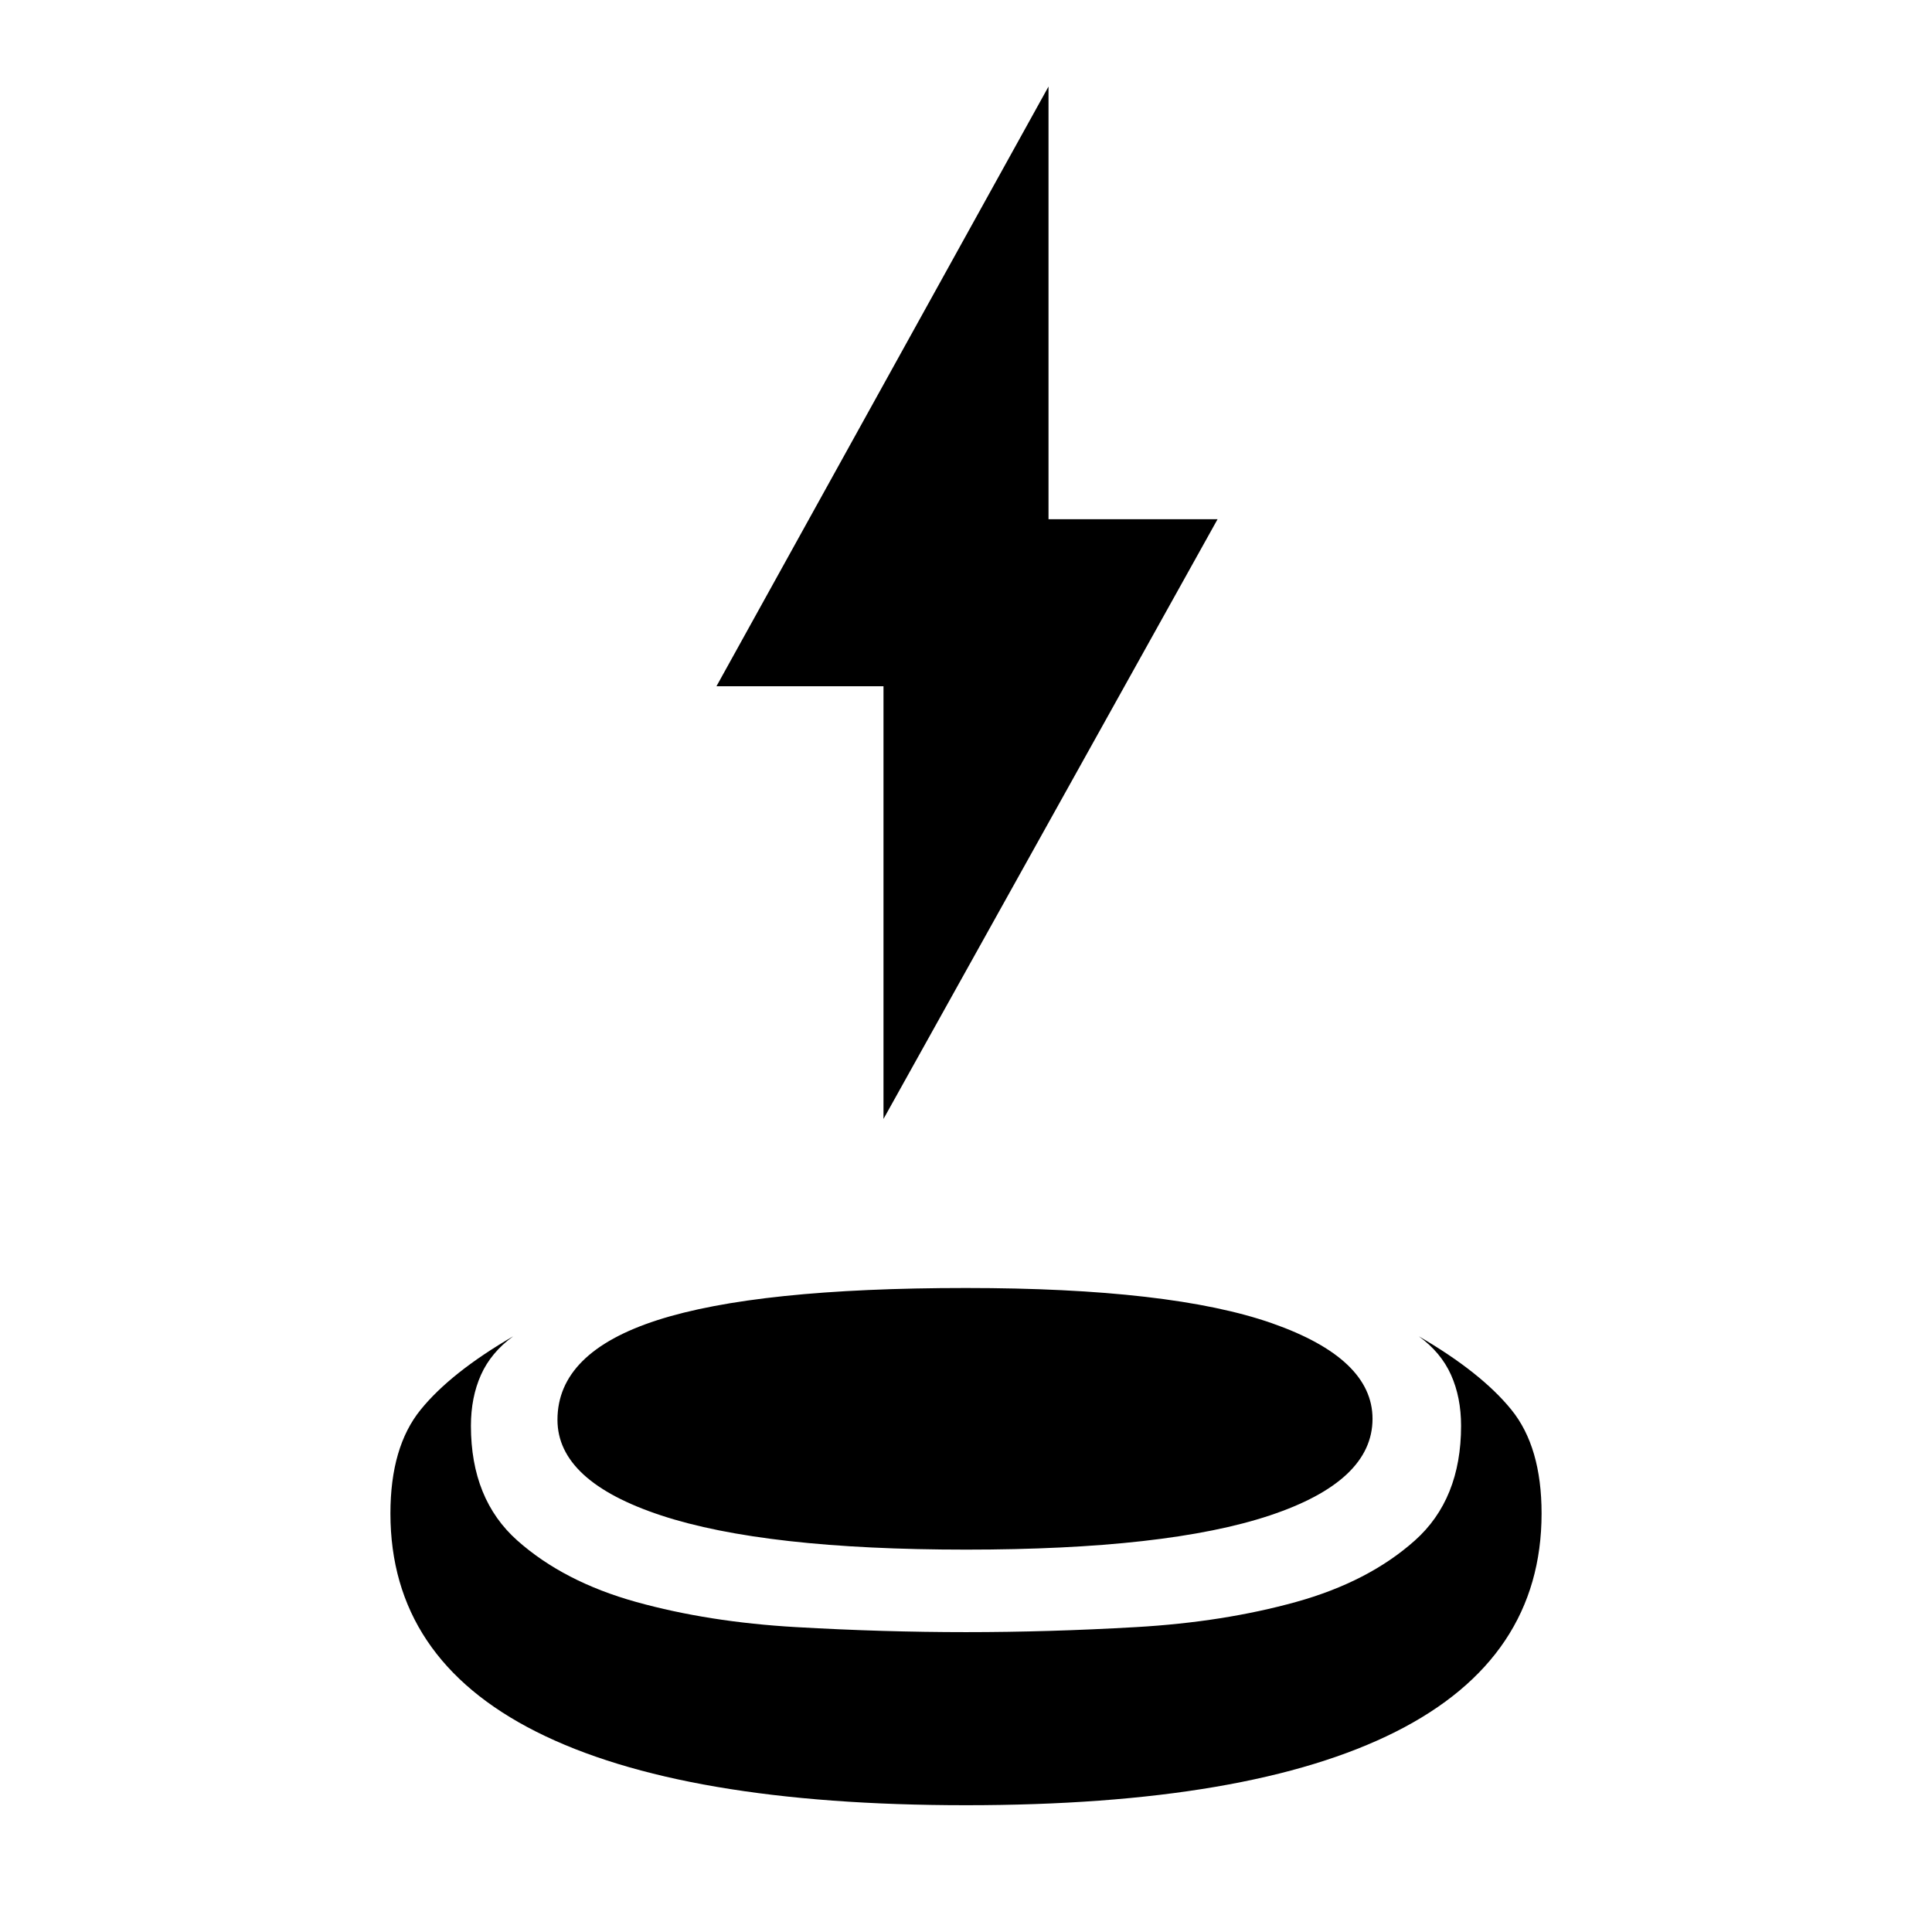 <svg xmlns="http://www.w3.org/2000/svg" width="48" height="48" viewBox="0 -960 960 960"><path d="M480.014-63Q339-63 266.5-99.5T194-208q0-33 15-51.5t46-36.5q-11 8-16 19.153-5 11.154-5 25.34Q234-215 257.083-194.5q23.084 20.5 59 30.5Q352-154 395.5-151.5T480-149q41 0 84.5-2.5T644-164q36-10 59-30.5t23-57.007q0-14.186-5-25.34Q716-288 705-296q31 18 46 36.5t15 51.5q0 72-72.486 108.5Q621.029-63 480.014-63ZM480-190q-100 0-151.5-17T277-254.514Q277-288 326.555-304T480-320q102 0 152 17.5t50 47.5q0 31-51 48t-151 17Zm-41-214v-215h-83l165-298v215h84L439-404Z"/></svg>